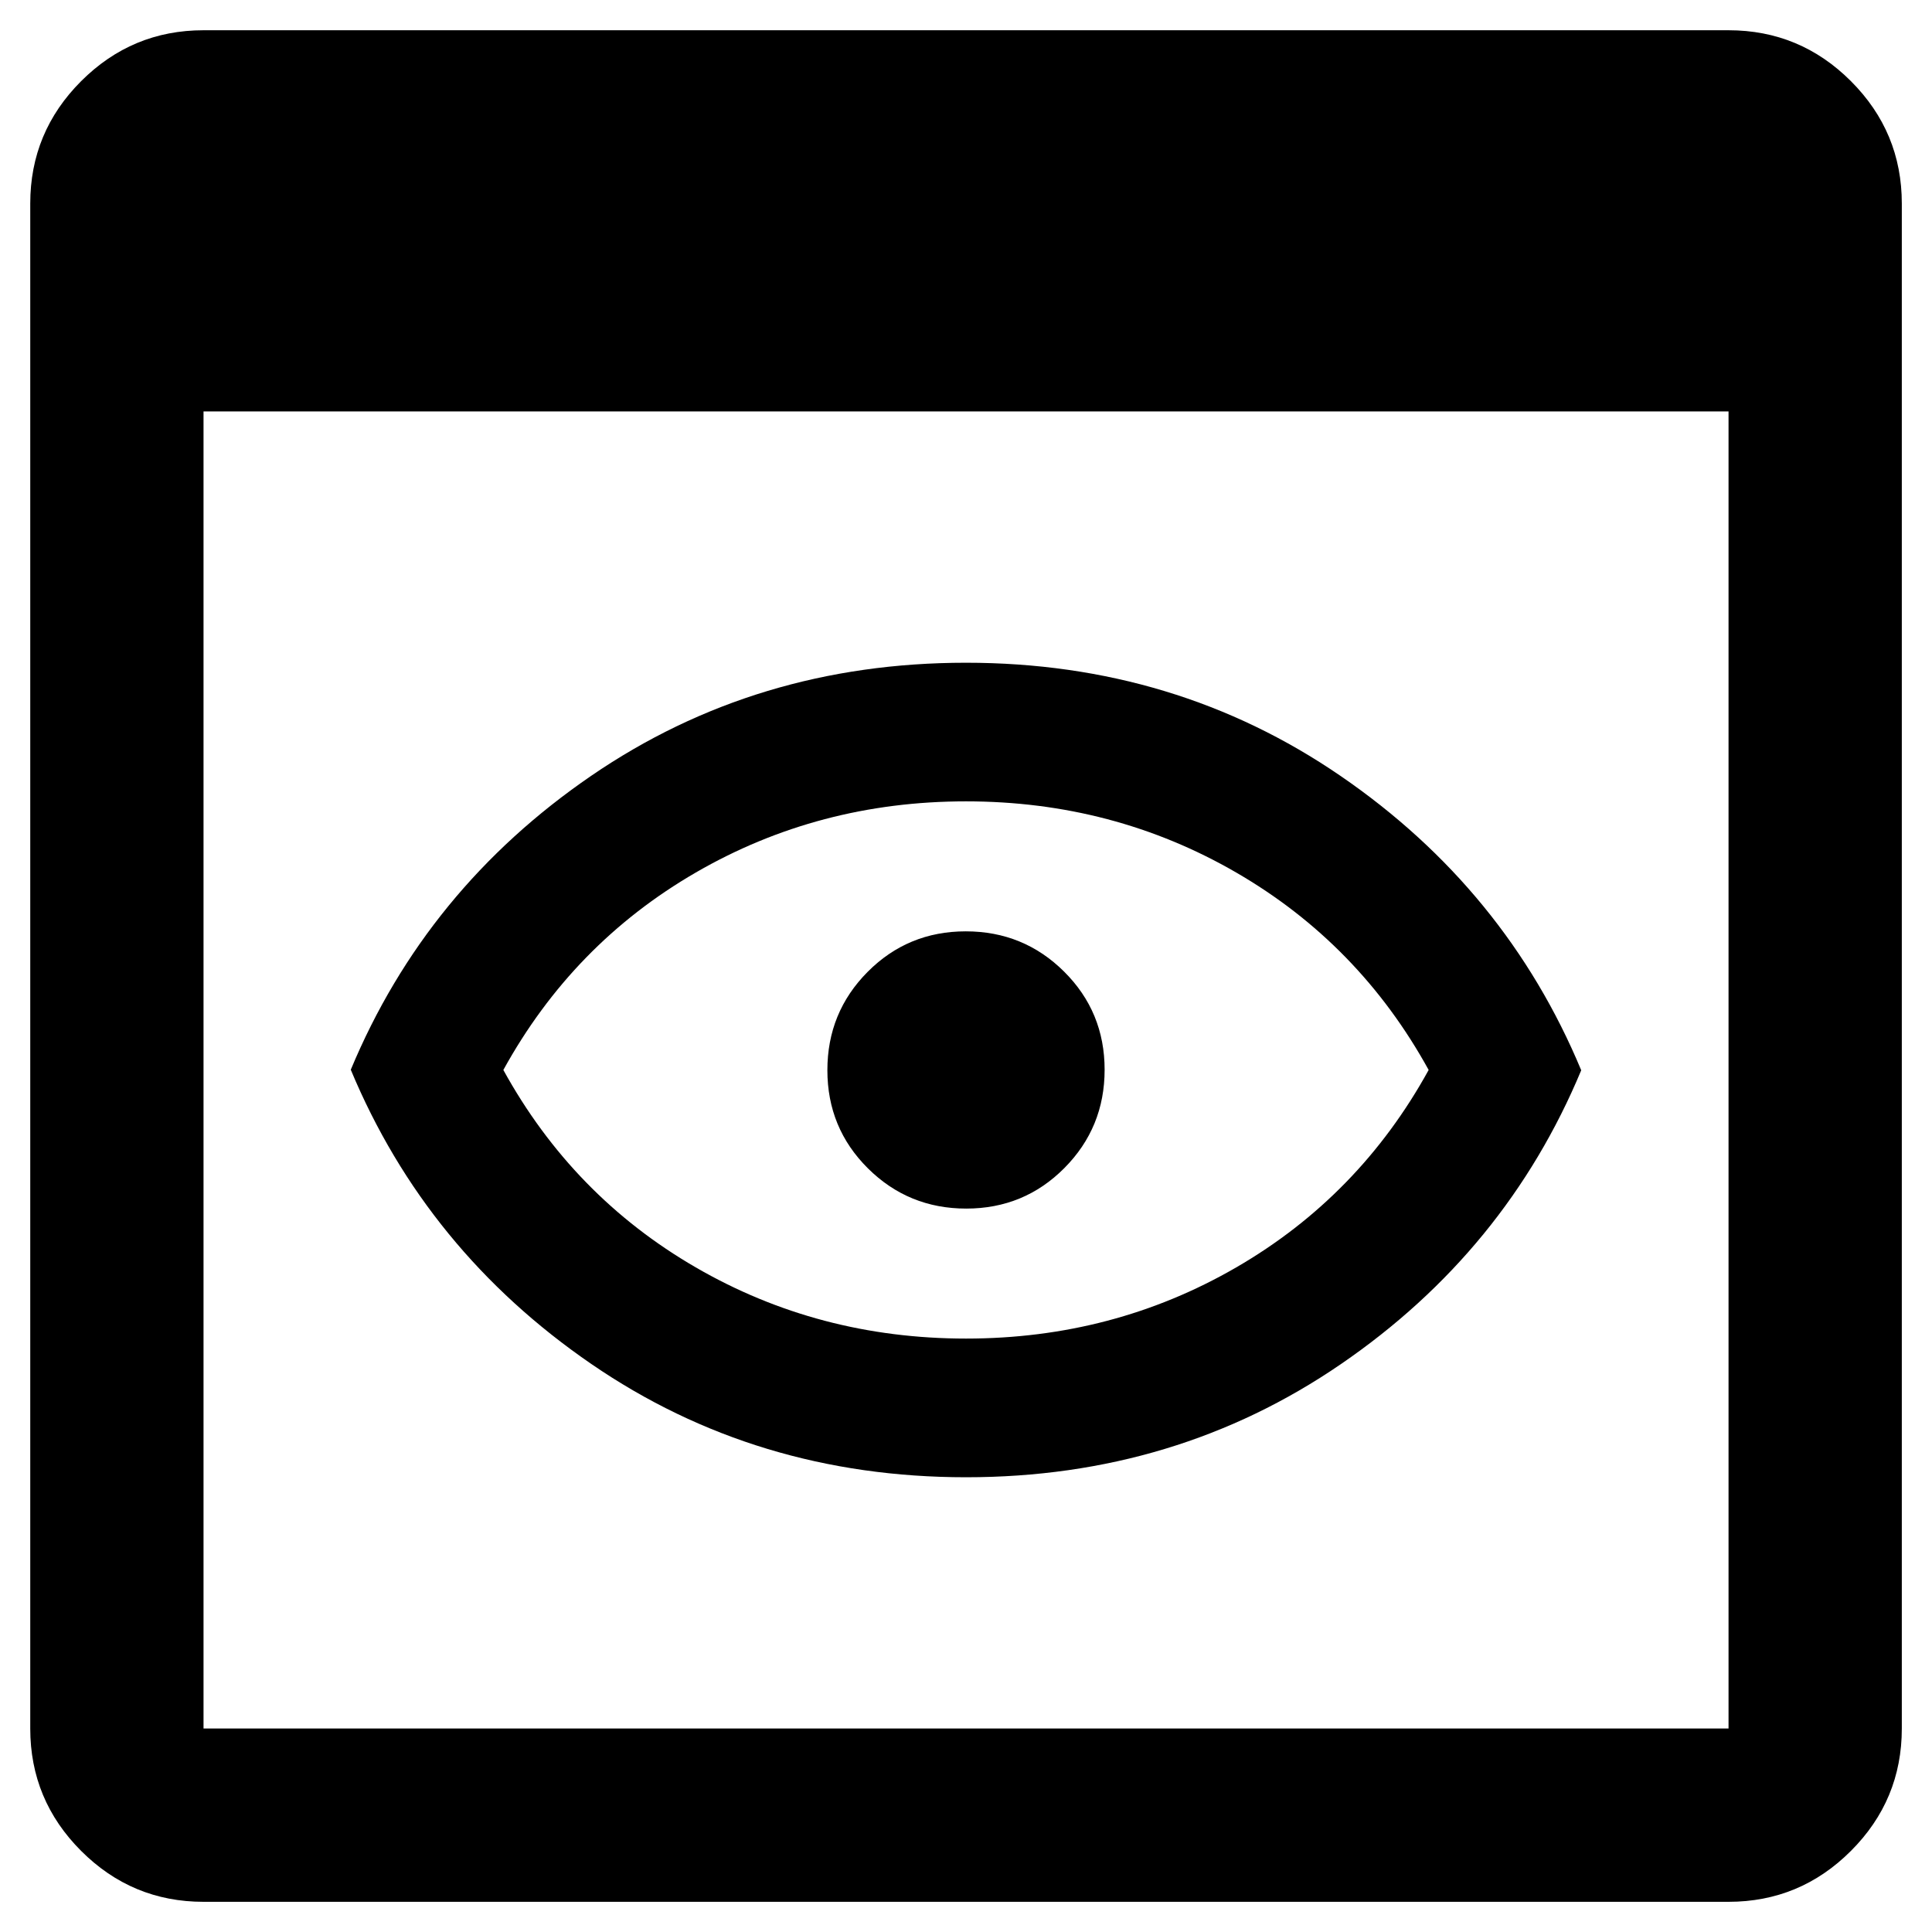 <!-- Generated by IcoMoon.io -->
<svg version="1.1" xmlns="http://www.w3.org/2000/svg" width="32" height="32" viewBox="0 0 32 32">
<path d="M3.371 31.5q-1.184 0-2.027-0.843t-0.843-2.027v-25.259q0-1.184 0.843-2.027t2.027-0.843h25.259q1.184 0 2.027 0.843t0.843 2.027v25.259q0 1.184-0.843 2.027t-2.027 0.843h-25.259zM3.371 28.629h25.259v-21.814h-25.259v21.814zM16.001 24.468q-3.474 0-6.208-1.877t-3.983-4.873q1.248-2.995 3.982-4.868t6.207-1.873 6.208 1.877 3.983 4.873q-1.248 2.995-3.982 4.868t-6.207 1.873zM16 22.171q2.44 0 4.476-1.179t3.187-3.27q-1.151-2.091-3.187-3.27t-4.476-1.179-4.476 1.179-3.187 3.27q1.151 2.091 3.187 3.27t4.476 1.179zM16.004 20.018q0.958 0 1.625-0.671t0.667-1.629-0.671-1.625-1.629-0.667-1.625 0.671-0.667 1.629 0.671 1.625 1.629 0.667z"></path>
</svg>
